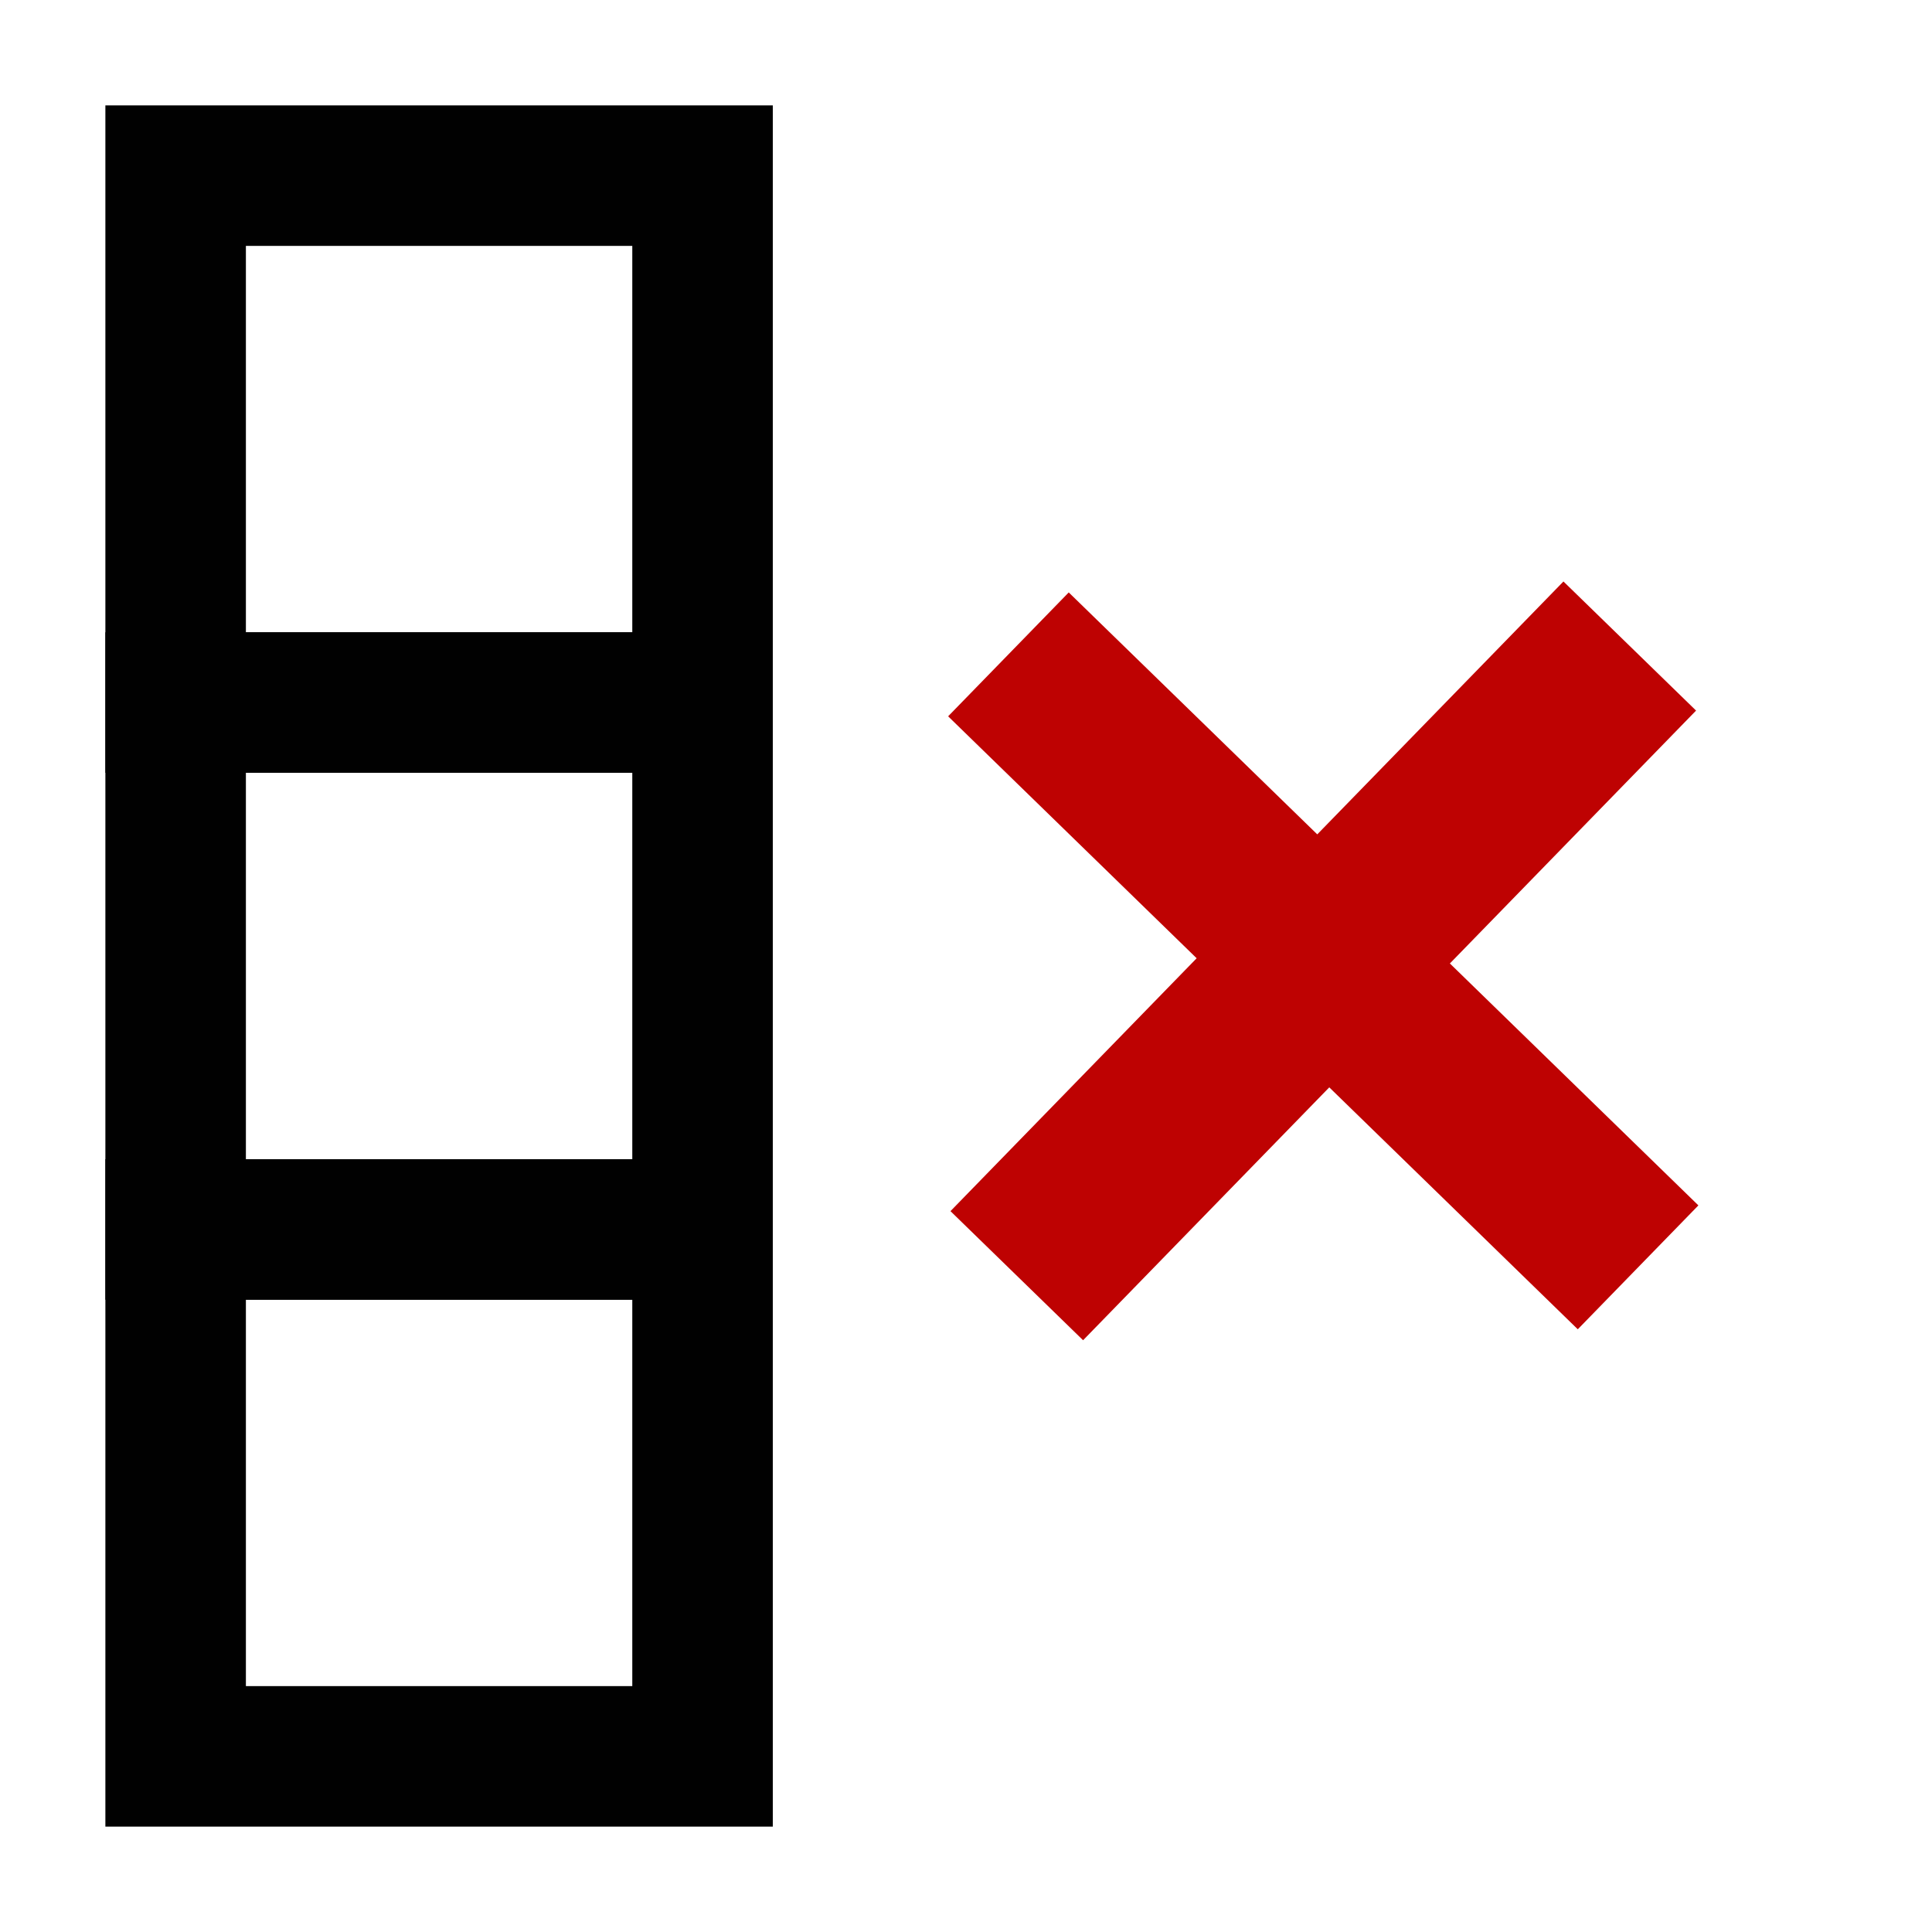 <?xml version="1.0" encoding="utf-8"?>
<svg viewBox="0 0 110 110" xmlns="http://www.w3.org/2000/svg" xmlns:bx="https://boxy-svg.com">
  <defs>
    <bx:grid x="0" y="0" width="10.0" height="10"/>
  </defs>
  <rect x="10" y="10" width="30" height="30" style="stroke: rgb(1, 1, 1); stroke-width: 8px; fill: none;"/>
  <rect x="10" y="40" width="30" height="30" style="stroke: rgb(1, 1, 1); stroke-width: 8px; fill: none;"/>
  <rect x="10" y="70" width="30" height="30" style="stroke: rgb(1, 1, 1); stroke-width: 8px; fill: none;"/>
  <path d="M 49.735 50 H 60.266 V 70.081 H 80 V 79.919 H 60.266 V 100 H 49.735 V 79.919 H 30 V 70.081 H 49.735 Z" style="fill: rgb(190, 2, 2);" transform="matrix(0.717, 0.698, -0.698, 0.717, 88.256, -37.458)" bx:shape="cross 30 50 50 50 9.838 10.531 0.5 1@c25c365e"/>
</svg>